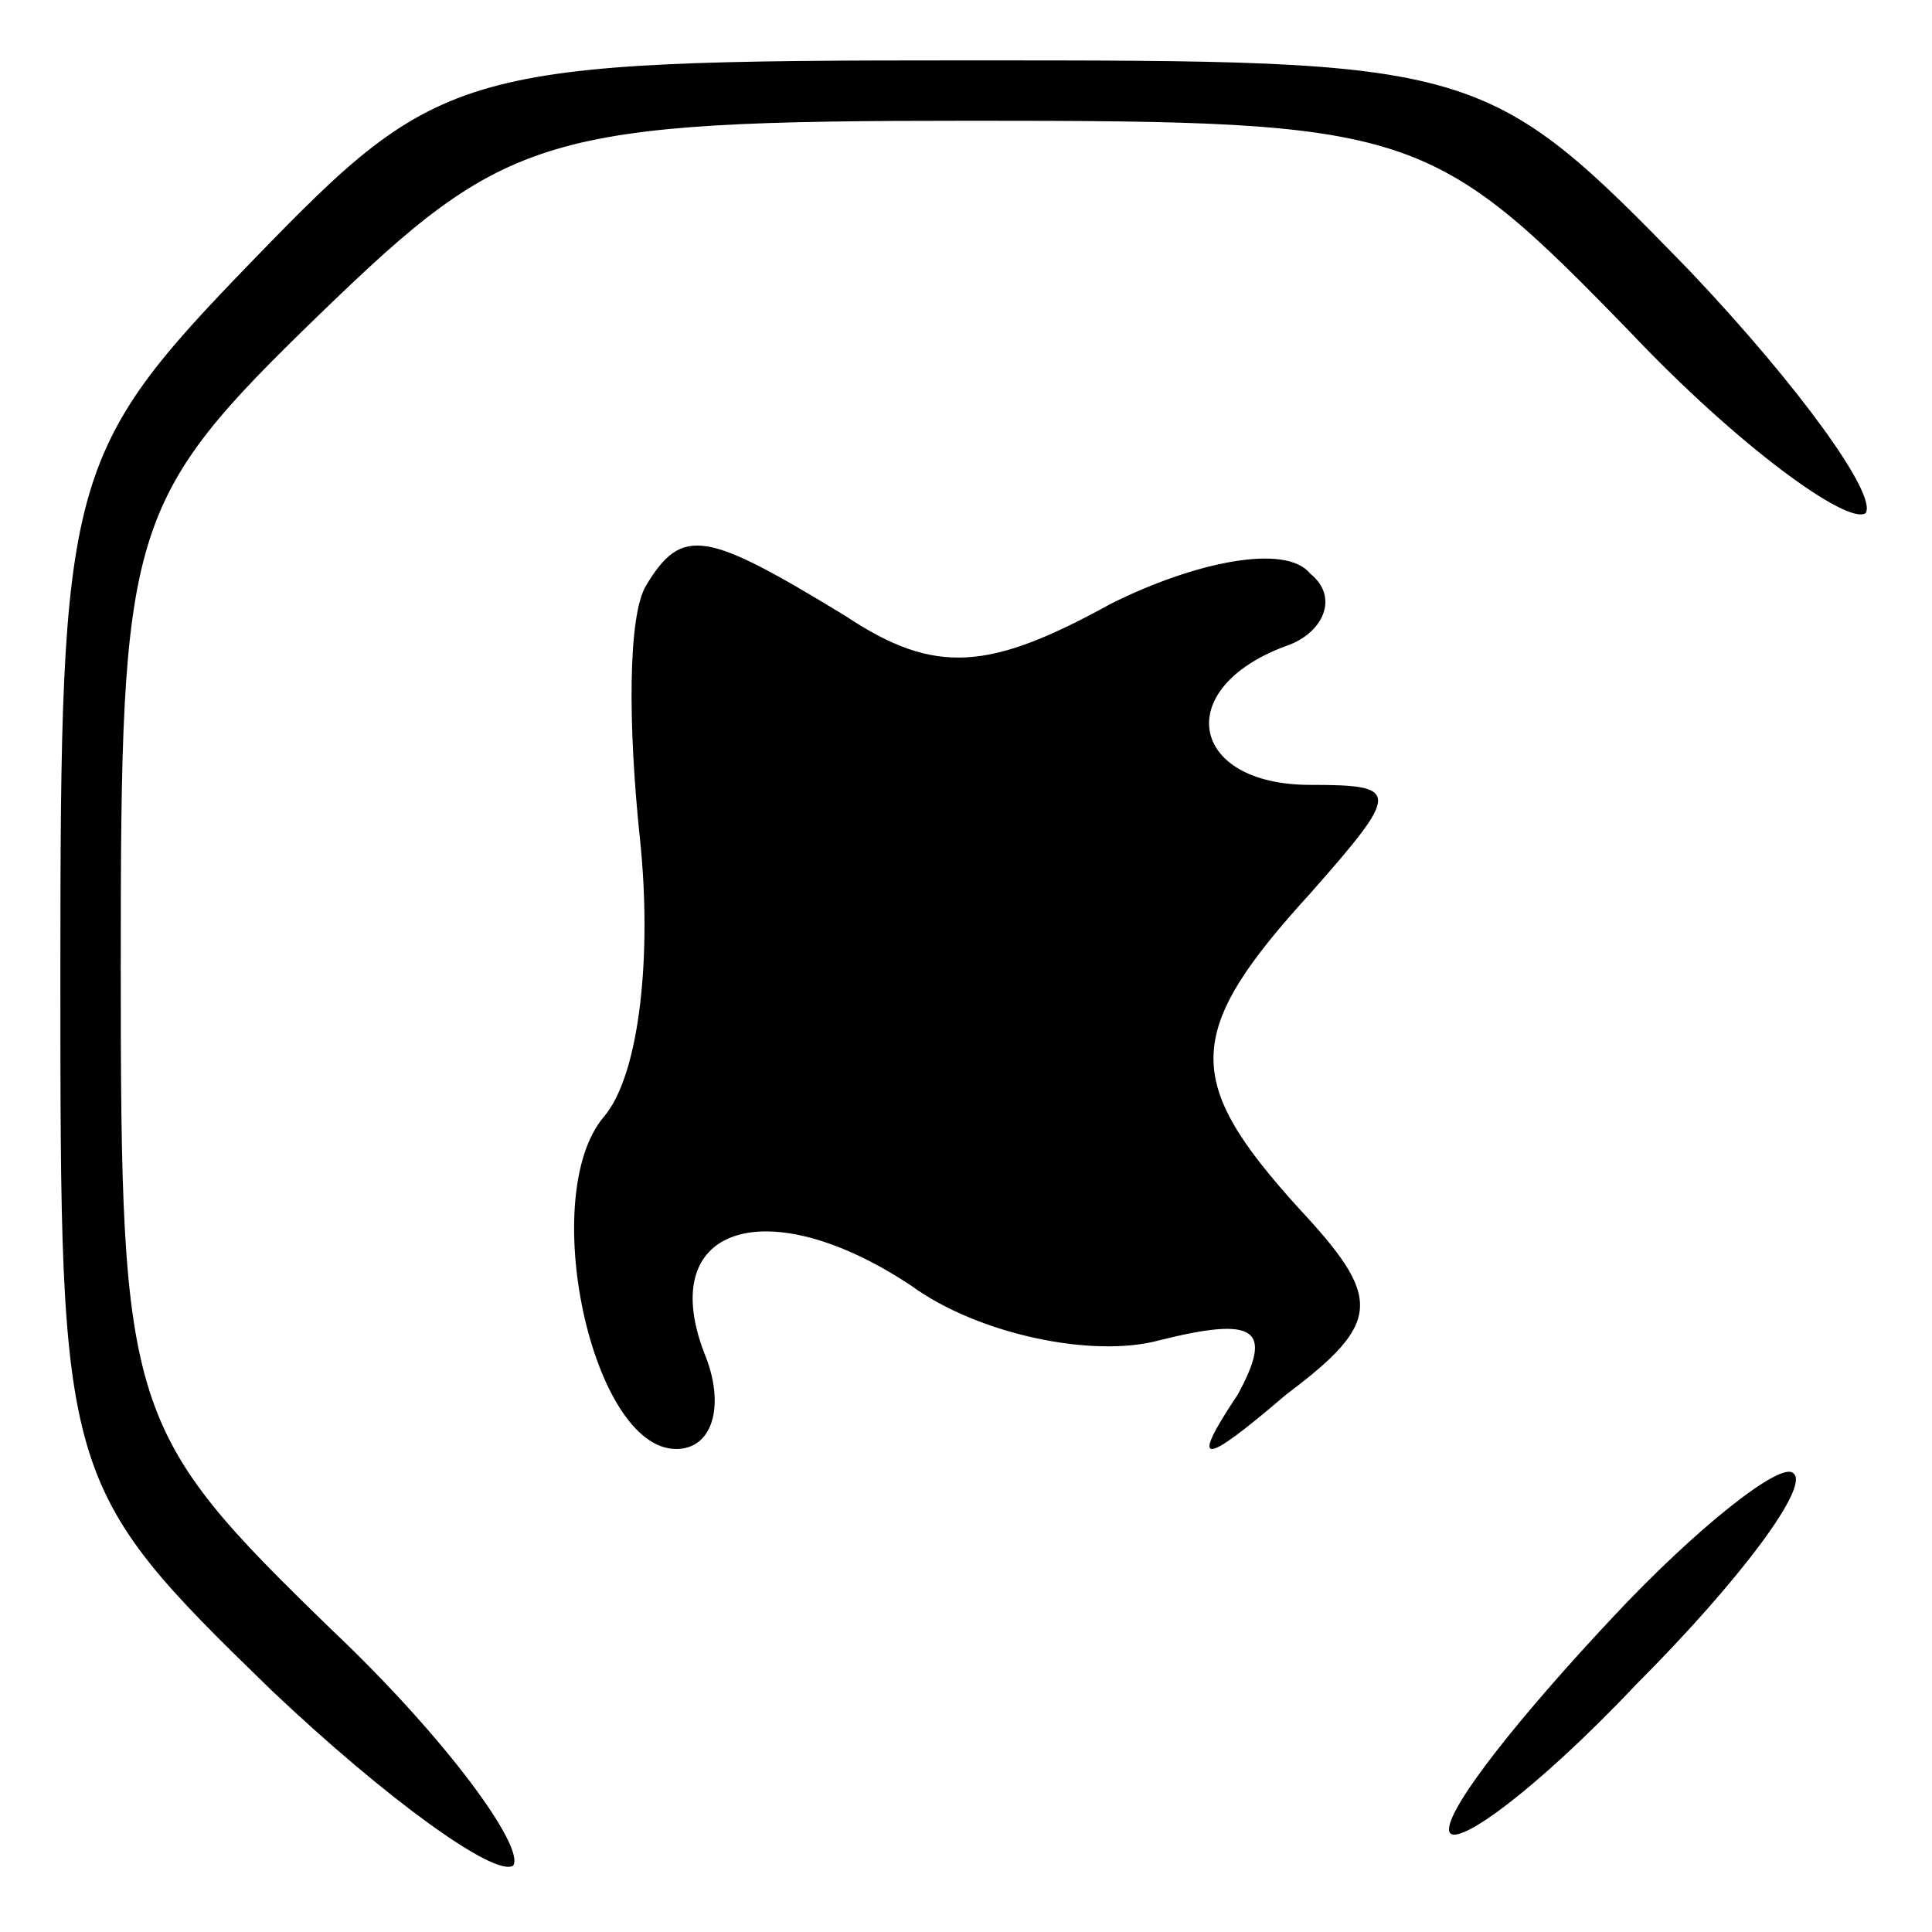 <?xml version="1.0" standalone="no"?>
<!DOCTYPE svg PUBLIC "-//W3C//DTD SVG 20010904//EN"
 "http://www.w3.org/TR/2001/REC-SVG-20010904/DTD/svg10.dtd">
<svg version="1.0" xmlns="http://www.w3.org/2000/svg"
 width="32pt" height="32pt" viewBox="0 0 32 32"
 preserveAspectRatio="xMidYMid meet">
<g transform="translate(0,32) scale(0.1,-0.1)"
fill="#000000" stroke="none">
<path fill="#000000" stroke="none" d="M42 277 c-31 -32 -32 -36 -32 -118 0
-84 0 -85 35 -119 19 -18 37 -31 40 -29 2 3 -11 21 -30 39 -34 33 -35 36 -35
110 0 73 1 77 33 108 31 30 37 32 108 32 73 0 76 -1 109 -35 18 -19 36 -32 39
-30 2 3 -11 21 -29 40 -34 35 -35 35 -120 35 -84 0 -87 -1 -118 -33z"/>
<path fill="#000000" stroke="none" d="M107 223 c-3 -5 -3 -23 -1 -42 2 -19 0
-39 -6 -46 -11 -13 -2 -55 12 -55 6 0 8 7 5 15 -9 22 10 28 34 12 11 -8 30
-12 41 -9 16 4 19 2 13 -9 -8 -12 -6 -12 8 0 16 12 16 16 2 31 -19 21 -19 29
2 52 15 17 15 18 0 18 -20 0 -23 16 -4 23 6 2 9 8 4 12 -4 5 -19 2 -33 -5 -20
-11 -29 -12 -44 -2 -23 14 -27 15 -33 5z"/>
<path fill="#000000" stroke="none" d="M267 52 c-15 -16 -27 -31 -27 -35 0 -4
14 6 31 24 17 17 29 33 26 35 -2 2 -16 -9 -30 -24z"/>
</g>
</svg>
